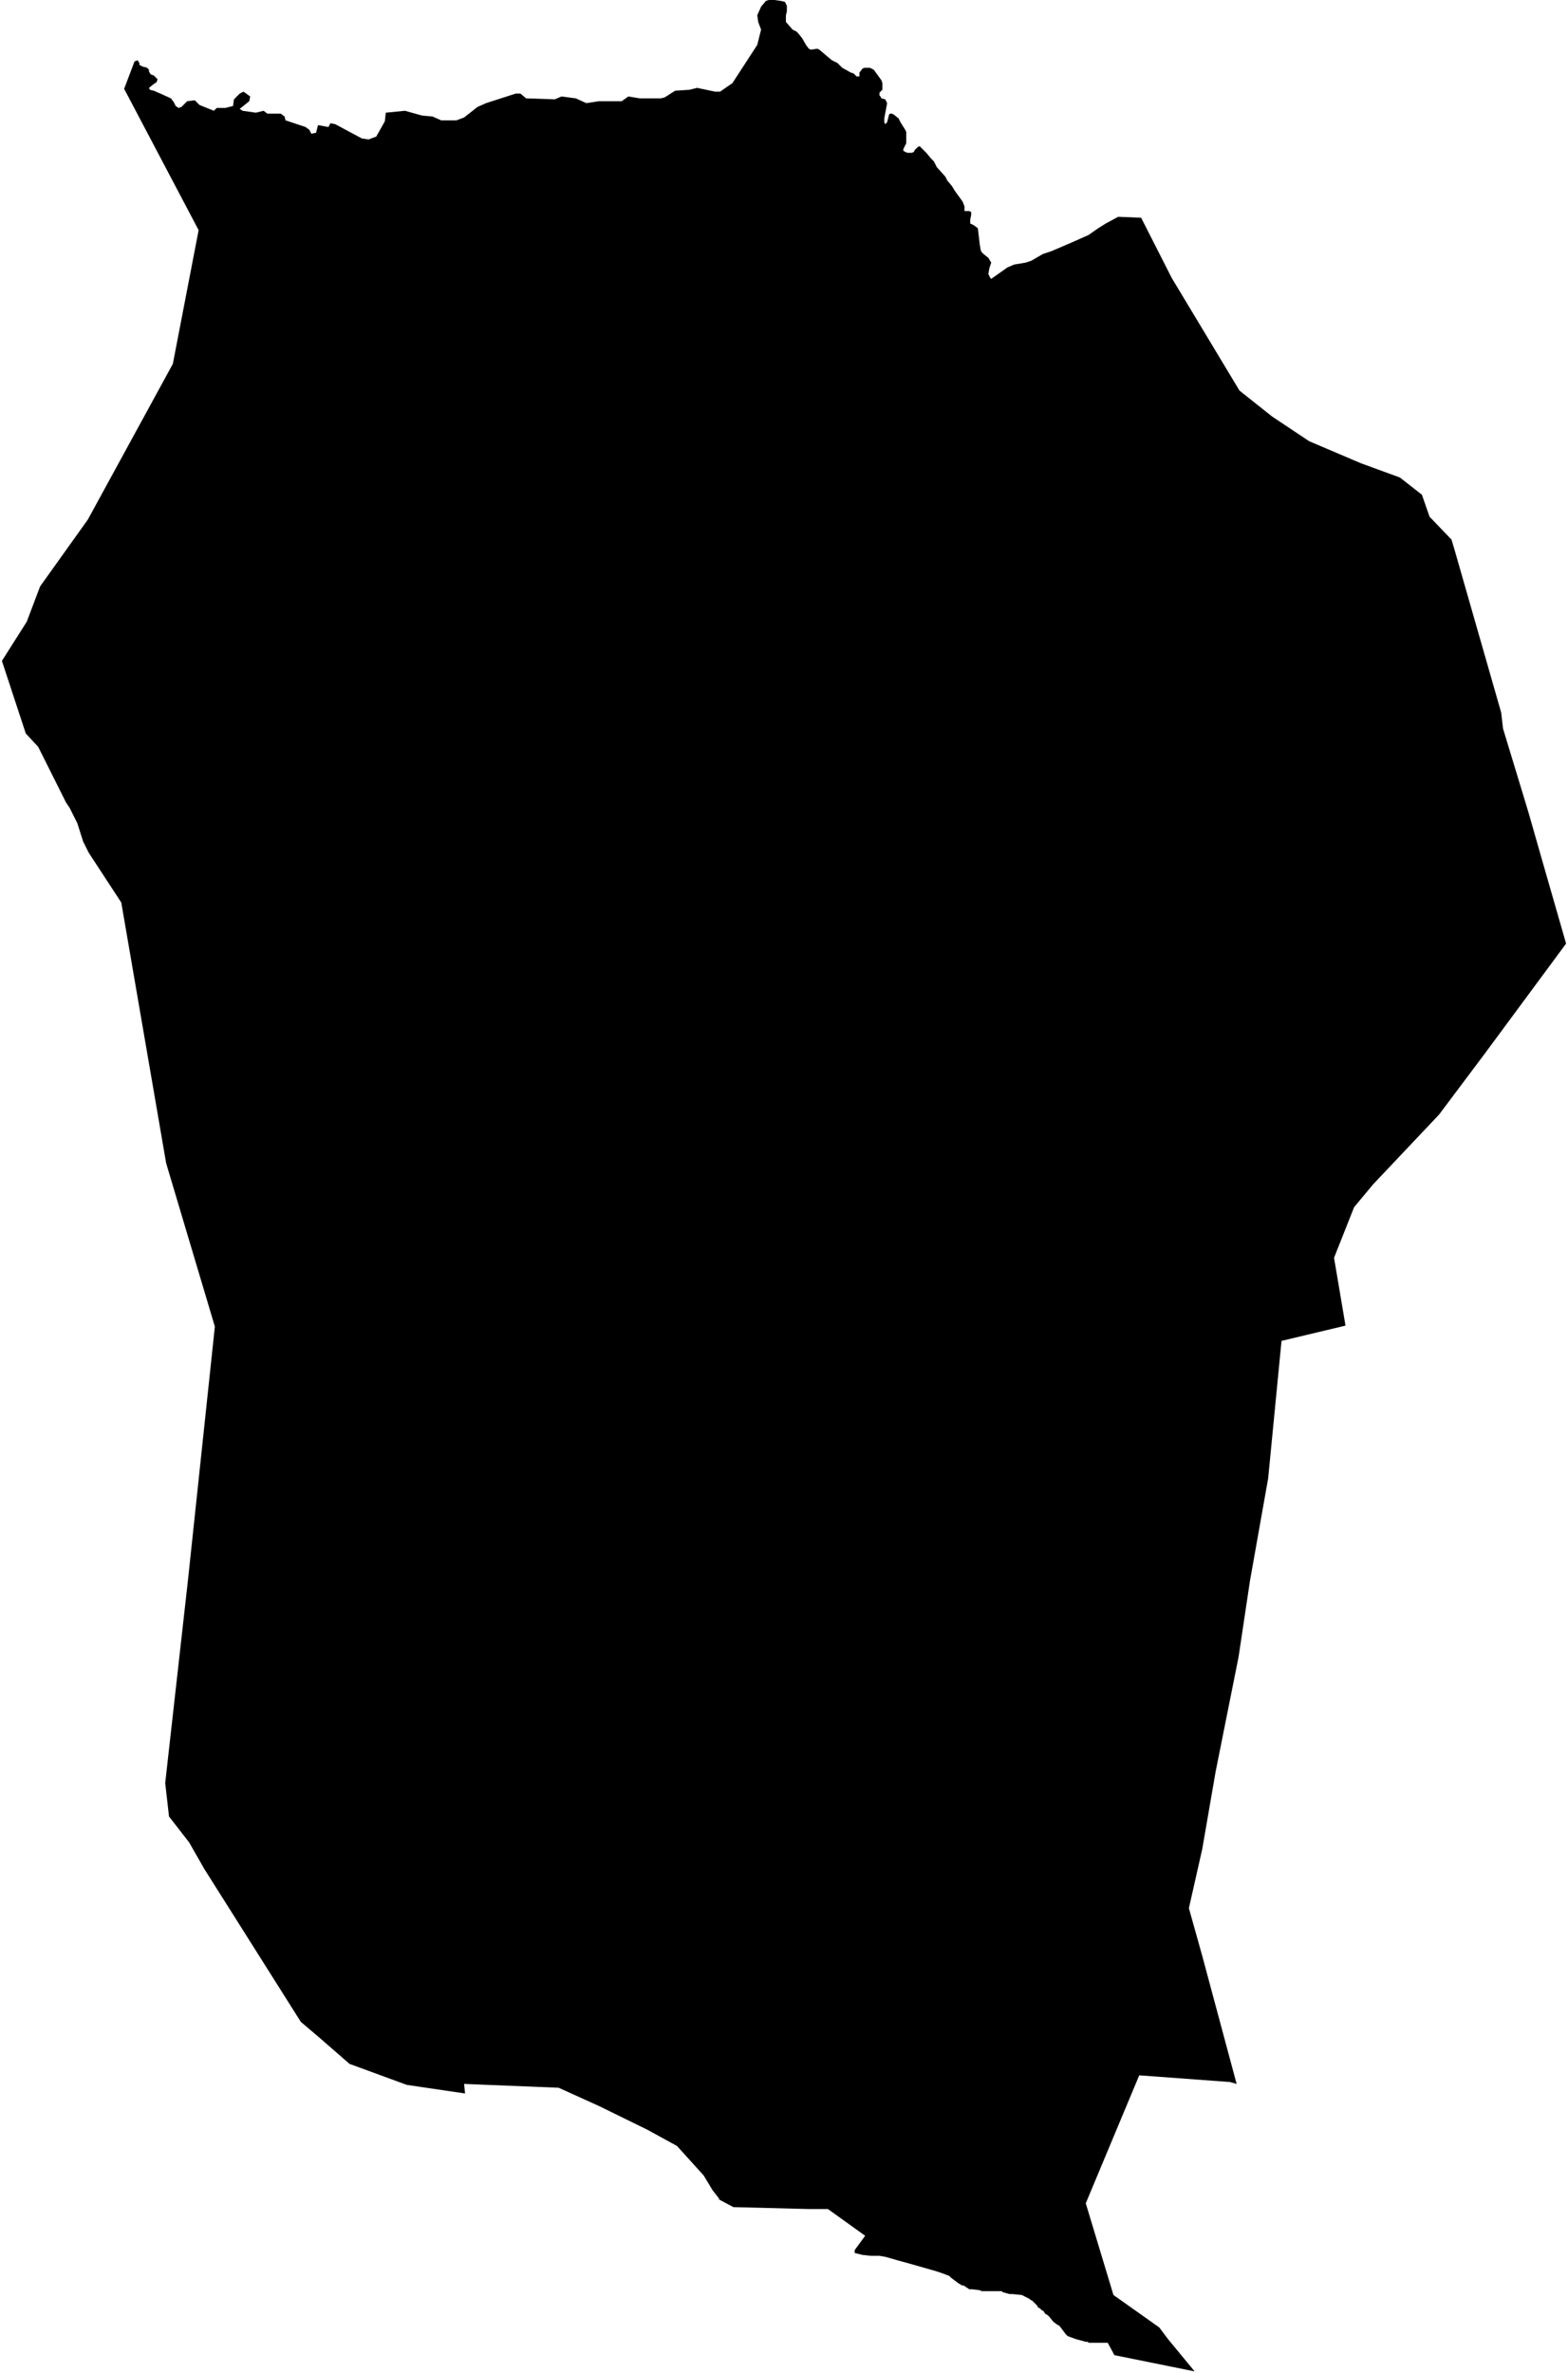 <svg xmlns="http://www.w3.org/2000/svg" version="1.2" baseProfile="tiny" stroke-linecap="round" stroke-linejoin="round" viewBox="84.47 81.22 16.42 24.85"><g xmlns="http://www.w3.org/2000/svg" id="Muskiz">
<path d="M 100.62 90.23 100.87 91.1 100.02 92.25 99.69 92.69 99.54 92.89 98.85 93.62 98.65 93.86 98.44 94.39 98.56 95.1 97.89 95.26 97.75 96.7 97.56 97.77 97.44 98.57 97.2 99.77 97.06 100.58 96.92 101.2 97.06 101.7 97.42 103.04 97.35 103.02 96.4 102.95 95.84 104.29 96.13 105.25 96.61 105.59 96.7 105.71 96.98 106.05 96.14 105.88 96.07 105.75 95.94 105.75 95.92 105.75 95.91 105.75 95.89 105.75 95.87 105.75 95.86 105.74 95.84 105.74 95.73 105.71 95.65 105.68 95.63 105.66 95.57 105.58 95.56 105.57 95.54 105.56 95.5 105.53 95.46 105.48 95.45 105.47 95.44 105.46 95.42 105.45 95.41 105.44 95.4 105.42 95.38 105.41 95.37 105.4 95.36 105.39 95.34 105.38 95.33 105.36 95.32 105.35 95.3 105.33 95.29 105.32 95.28 105.31 95.26 105.3 95.25 105.29 95.23 105.28 95.21 105.27 95.19 105.26 95.17 105.25 95.07 105.24 95.04 105.24 94.97 105.22 94.96 105.21 94.94 105.21 94.92 105.21 94.75 105.21 94.73 105.2 94.65 105.19 94.62 105.19 94.56 105.15 94.54 105.15 94.53 105.14 94.51 105.13 94.43 105.07 94.41 105.05 94.33 105.02 94.27 105 93.99 104.92 93.88 104.89 93.74 104.85 93.68 104.84 93.59 104.84 93.5 104.83 93.42 104.81 93.42 104.78 93.53 104.63 93.14 104.35 92.94 104.35 92.15 104.33 92 104.25 92 104.24 91.93 104.15 91.84 104 91.56 103.69 91.25 103.52 90.74 103.27 90.32 103.08 89.33 103.04 89.34 103.14 88.73 103.05 88.13 102.83 87.82 102.56 87.62 102.39 86.97 101.36 86.61 100.79 86.45 100.51 86.24 100.24 86.2 99.89 86.44 97.75 86.72 95.11 86.21 93.4 85.74 90.67 85.4 90.15 85.38 90.11 85.36 90.07 85.34 90.03 85.28 89.84 85.2 89.68 85.16 89.62 84.87 89.04 84.74 88.9 84.49 88.14 84.75 87.73 84.89 87.36 85.39 86.66 86.28 85.03 86.55 83.63 85.77 82.15 85.88 81.86 85.89 81.86 85.91 81.85 85.93 81.88 85.93 81.9 85.97 81.92 85.98 81.92 86.01 81.93 86.03 81.95 86.03 81.97 86.05 82 86.08 82.01 86.11 82.04 86.12 82.05 86.11 82.08 86.08 82.1 86.03 82.14 86.04 82.16 86.08 82.17 86.15 82.2 86.26 82.25 86.29 82.29 86.31 82.33 86.34 82.35 86.37 82.34 86.43 82.28 86.51 82.27 86.56 82.32 86.71 82.38 86.74 82.35 86.83 82.35 86.91 82.33 86.92 82.26 86.98 82.2 87.02 82.18 87.09 82.23 87.08 82.28 86.98 82.36 87.01 82.38 87.15 82.4 87.23 82.38 87.27 82.41 87.41 82.41 87.45 82.44 87.46 82.48 87.67 82.55 87.71 82.58 87.73 82.62 87.78 82.61 87.8 82.53 87.91 82.55 87.93 82.51 87.98 82.52 88.26 82.67 88.33 82.68 88.41 82.65 88.5 82.49 88.51 82.4 88.71 82.38 88.89 82.43 89 82.44 89.09 82.48 89.25 82.48 89.33 82.45 89.47 82.34 89.56 82.3 89.87 82.2 89.92 82.2 89.98 82.25 90.28 82.26 90.35 82.23 90.5 82.25 90.61 82.3 90.74 82.28 90.98 82.28 91.05 82.23 91.17 82.25 91.39 82.25 91.43 82.24 91.54 82.17 91.69 82.16 91.77 82.14 91.96 82.18 92.01 82.18 92.14 82.09 92.4 81.69 92.44 81.53 92.41 81.45 92.4 81.38 92.44 81.29 92.49 81.23 92.52 81.22 92.58 81.22 92.65 81.23 92.69 81.24 92.7 81.26 92.71 81.28 92.71 81.34 92.7 81.38 92.7 81.45 92.77 81.53 92.81 81.55 92.83 81.57 92.87 81.62 92.91 81.69 92.94 81.73 92.96 81.74 93.03 81.73 93.05 81.74 93.18 81.85 93.24 81.88 93.29 81.93 93.38 81.98 93.41 81.99 93.44 82.02 93.47 82.02 93.47 81.98 93.5 81.94 93.52 81.93 93.58 81.93 93.6 81.94 93.62 81.95 93.7 82.06 93.71 82.09 93.71 82.11 93.71 82.16 93.68 82.19 93.68 82.22 93.69 82.23 93.7 82.25 93.74 82.26 93.75 82.28 93.76 82.3 93.73 82.46 93.73 82.5 93.74 82.52 93.76 82.5 93.78 82.42 93.79 82.41 93.81 82.41 93.83 82.42 93.88 82.46 93.9 82.5 93.95 82.58 93.96 82.6 93.96 82.66 93.96 82.72 93.95 82.74 93.93 82.78 93.93 82.8 93.97 82.82 94.02 82.82 94.04 82.81 94.05 82.79 94.08 82.76 94.1 82.75 94.12 82.77 94.17 82.82 94.22 82.88 94.25 82.91 94.26 82.93 94.28 82.97 94.37 83.07 94.39 83.11 94.44 83.17 94.47 83.22 94.55 83.33 94.57 83.38 94.57 83.41 94.57 83.43 94.62 83.43 94.64 83.44 94.64 83.47 94.63 83.52 94.63 83.56 94.67 83.58 94.71 83.61 94.73 83.78 94.74 83.84 94.75 83.86 94.77 83.88 94.82 83.92 94.85 83.97 94.83 84.03 94.82 84.09 94.83 84.11 94.84 84.13 94.85 84.14 95.02 84.02 95.09 83.99 95.21 83.97 95.27 83.95 95.39 83.88 95.48 83.85 95.69 83.76 95.87 83.68 95.97 83.61 96.05 83.56 96.18 83.49 96.42 83.5 96.74 84.13 97.45 85.31 97.79 85.58 98.18 85.84 98.72 86.07 99.13 86.22 99.36 86.4 99.44 86.63 99.67 86.87 99.7 86.97 100.19 88.68 100.21 88.85 100.45 89.64 100.48 89.74 100.62 90.23 Z"/>
</g></svg>